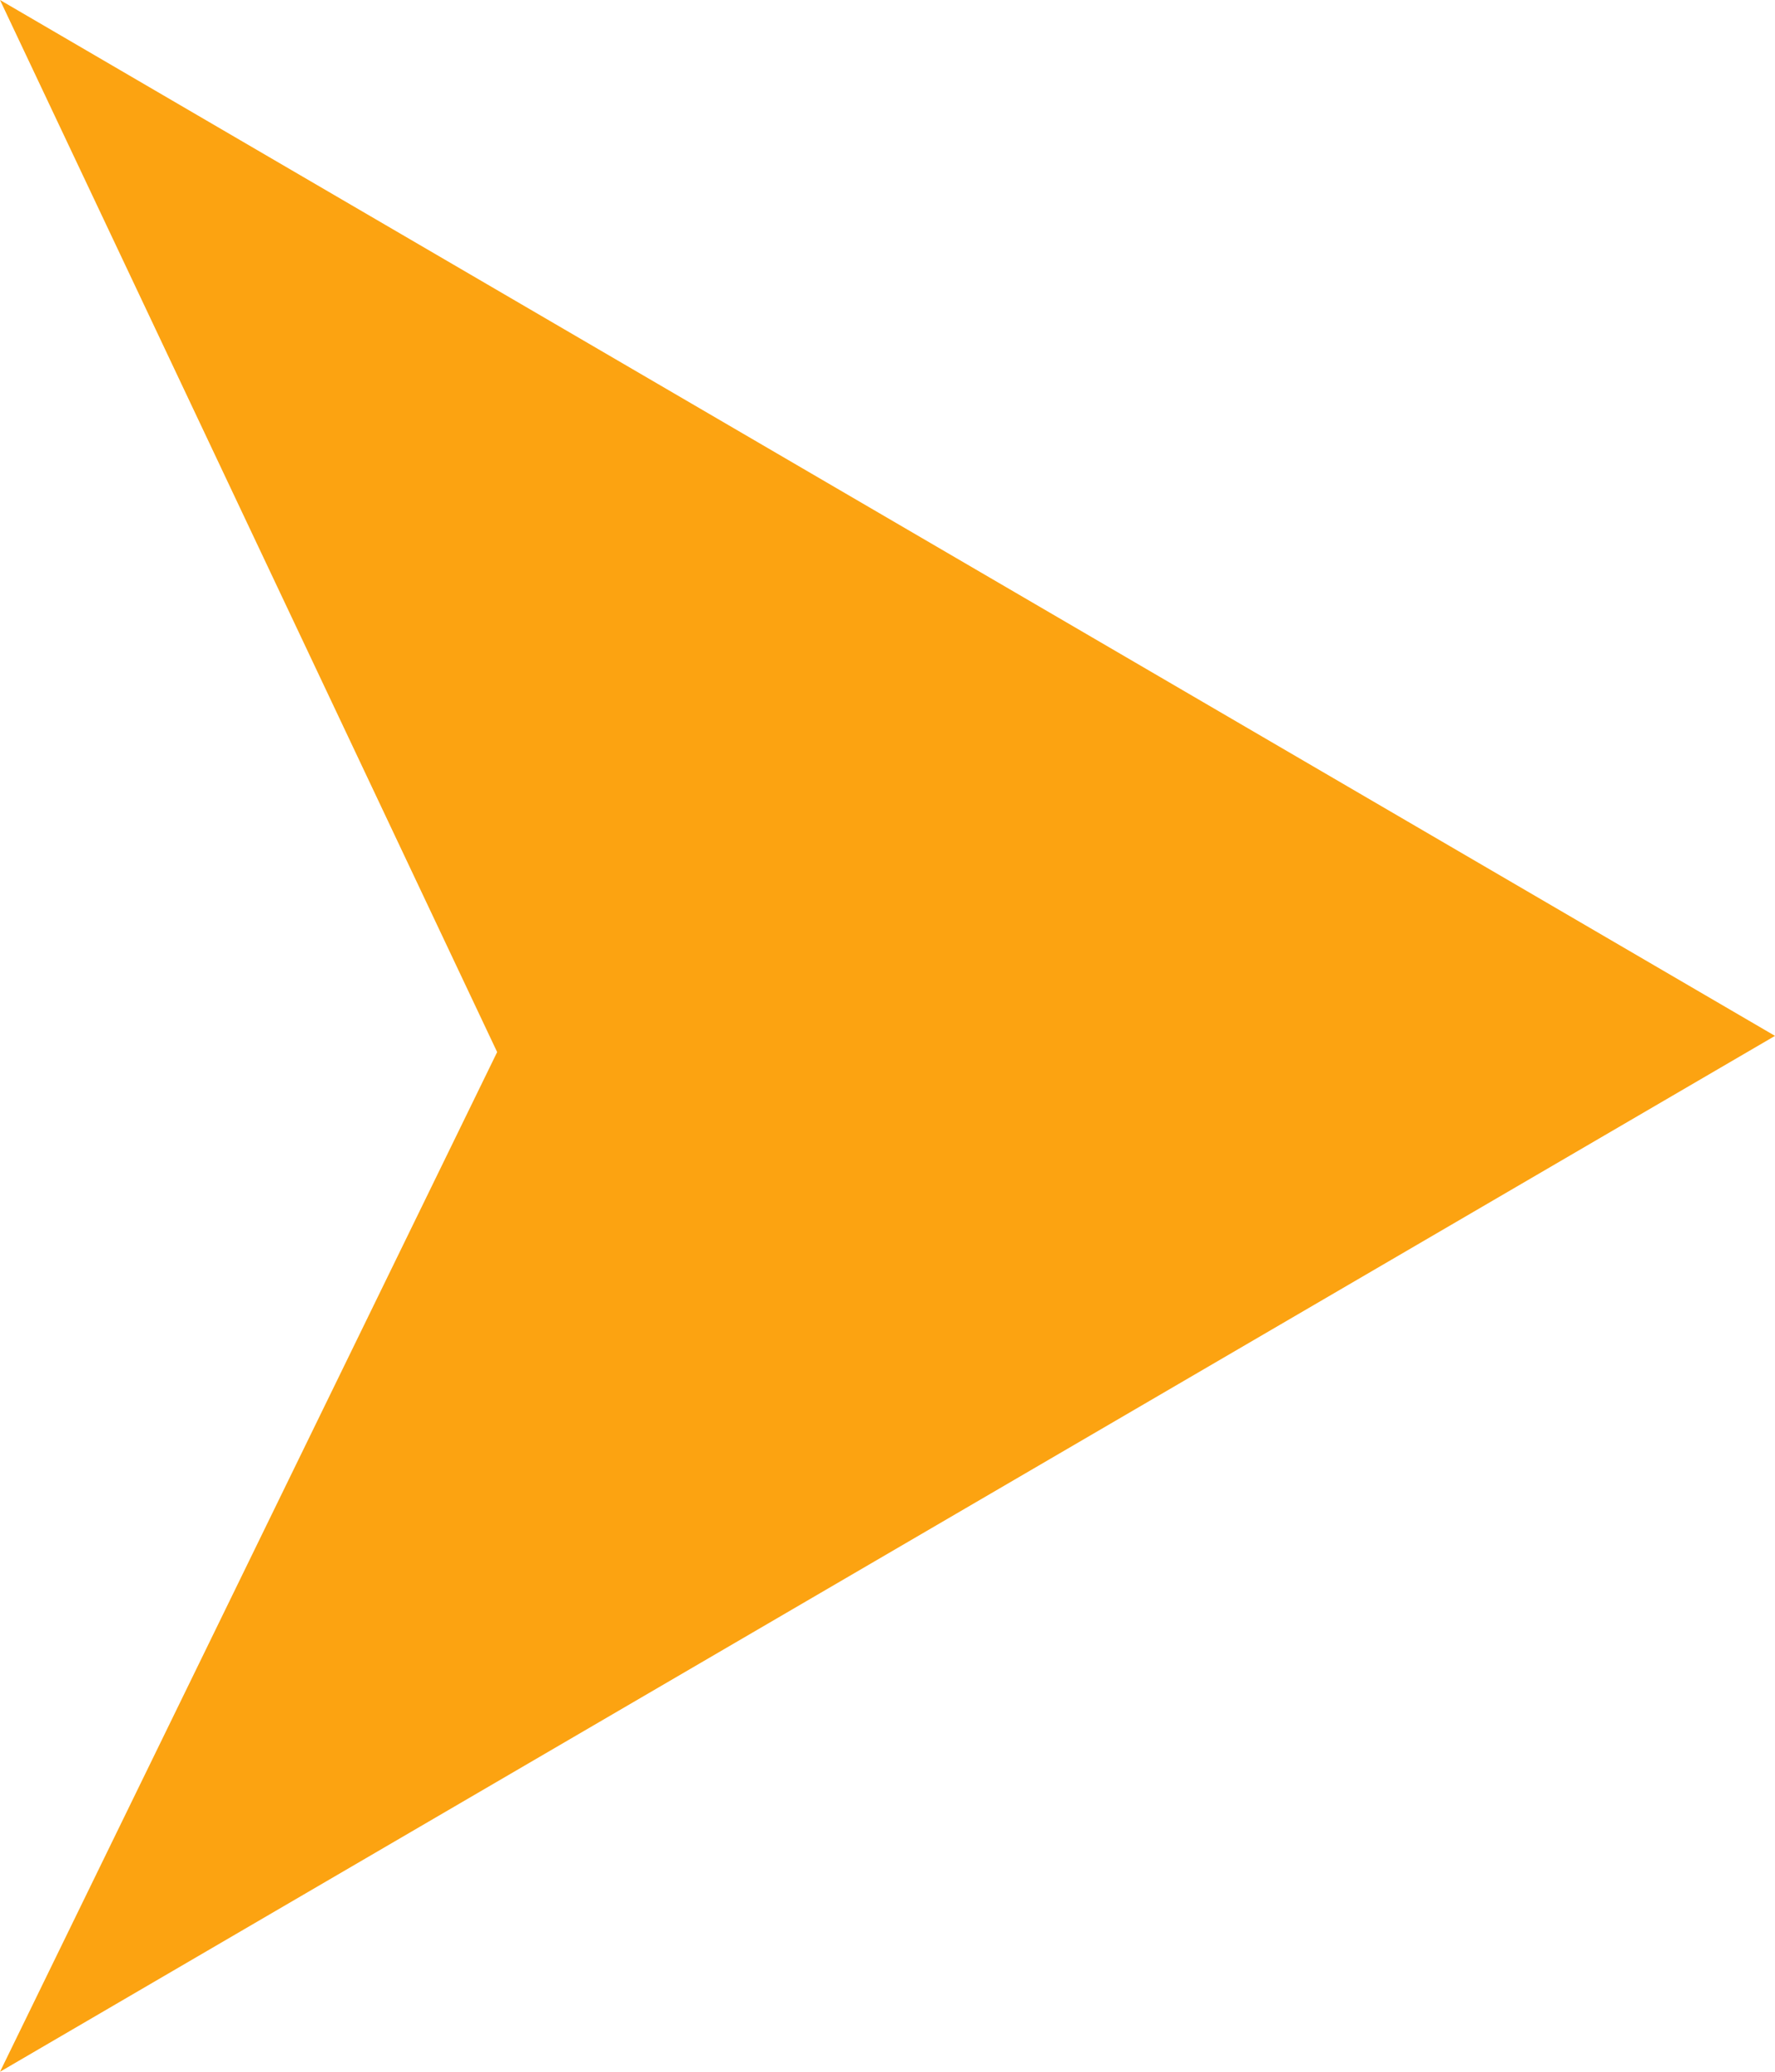 <svg width="24" height="28" viewBox="0 0 24 28" fill="none" xmlns="http://www.w3.org/2000/svg">
<path d="M6.8343e-07 28L6.722 14.219L1.90735e-06 -1.04907e-06L24 14L6.8343e-07 28Z" fill="#FCA311"/>
</svg>
